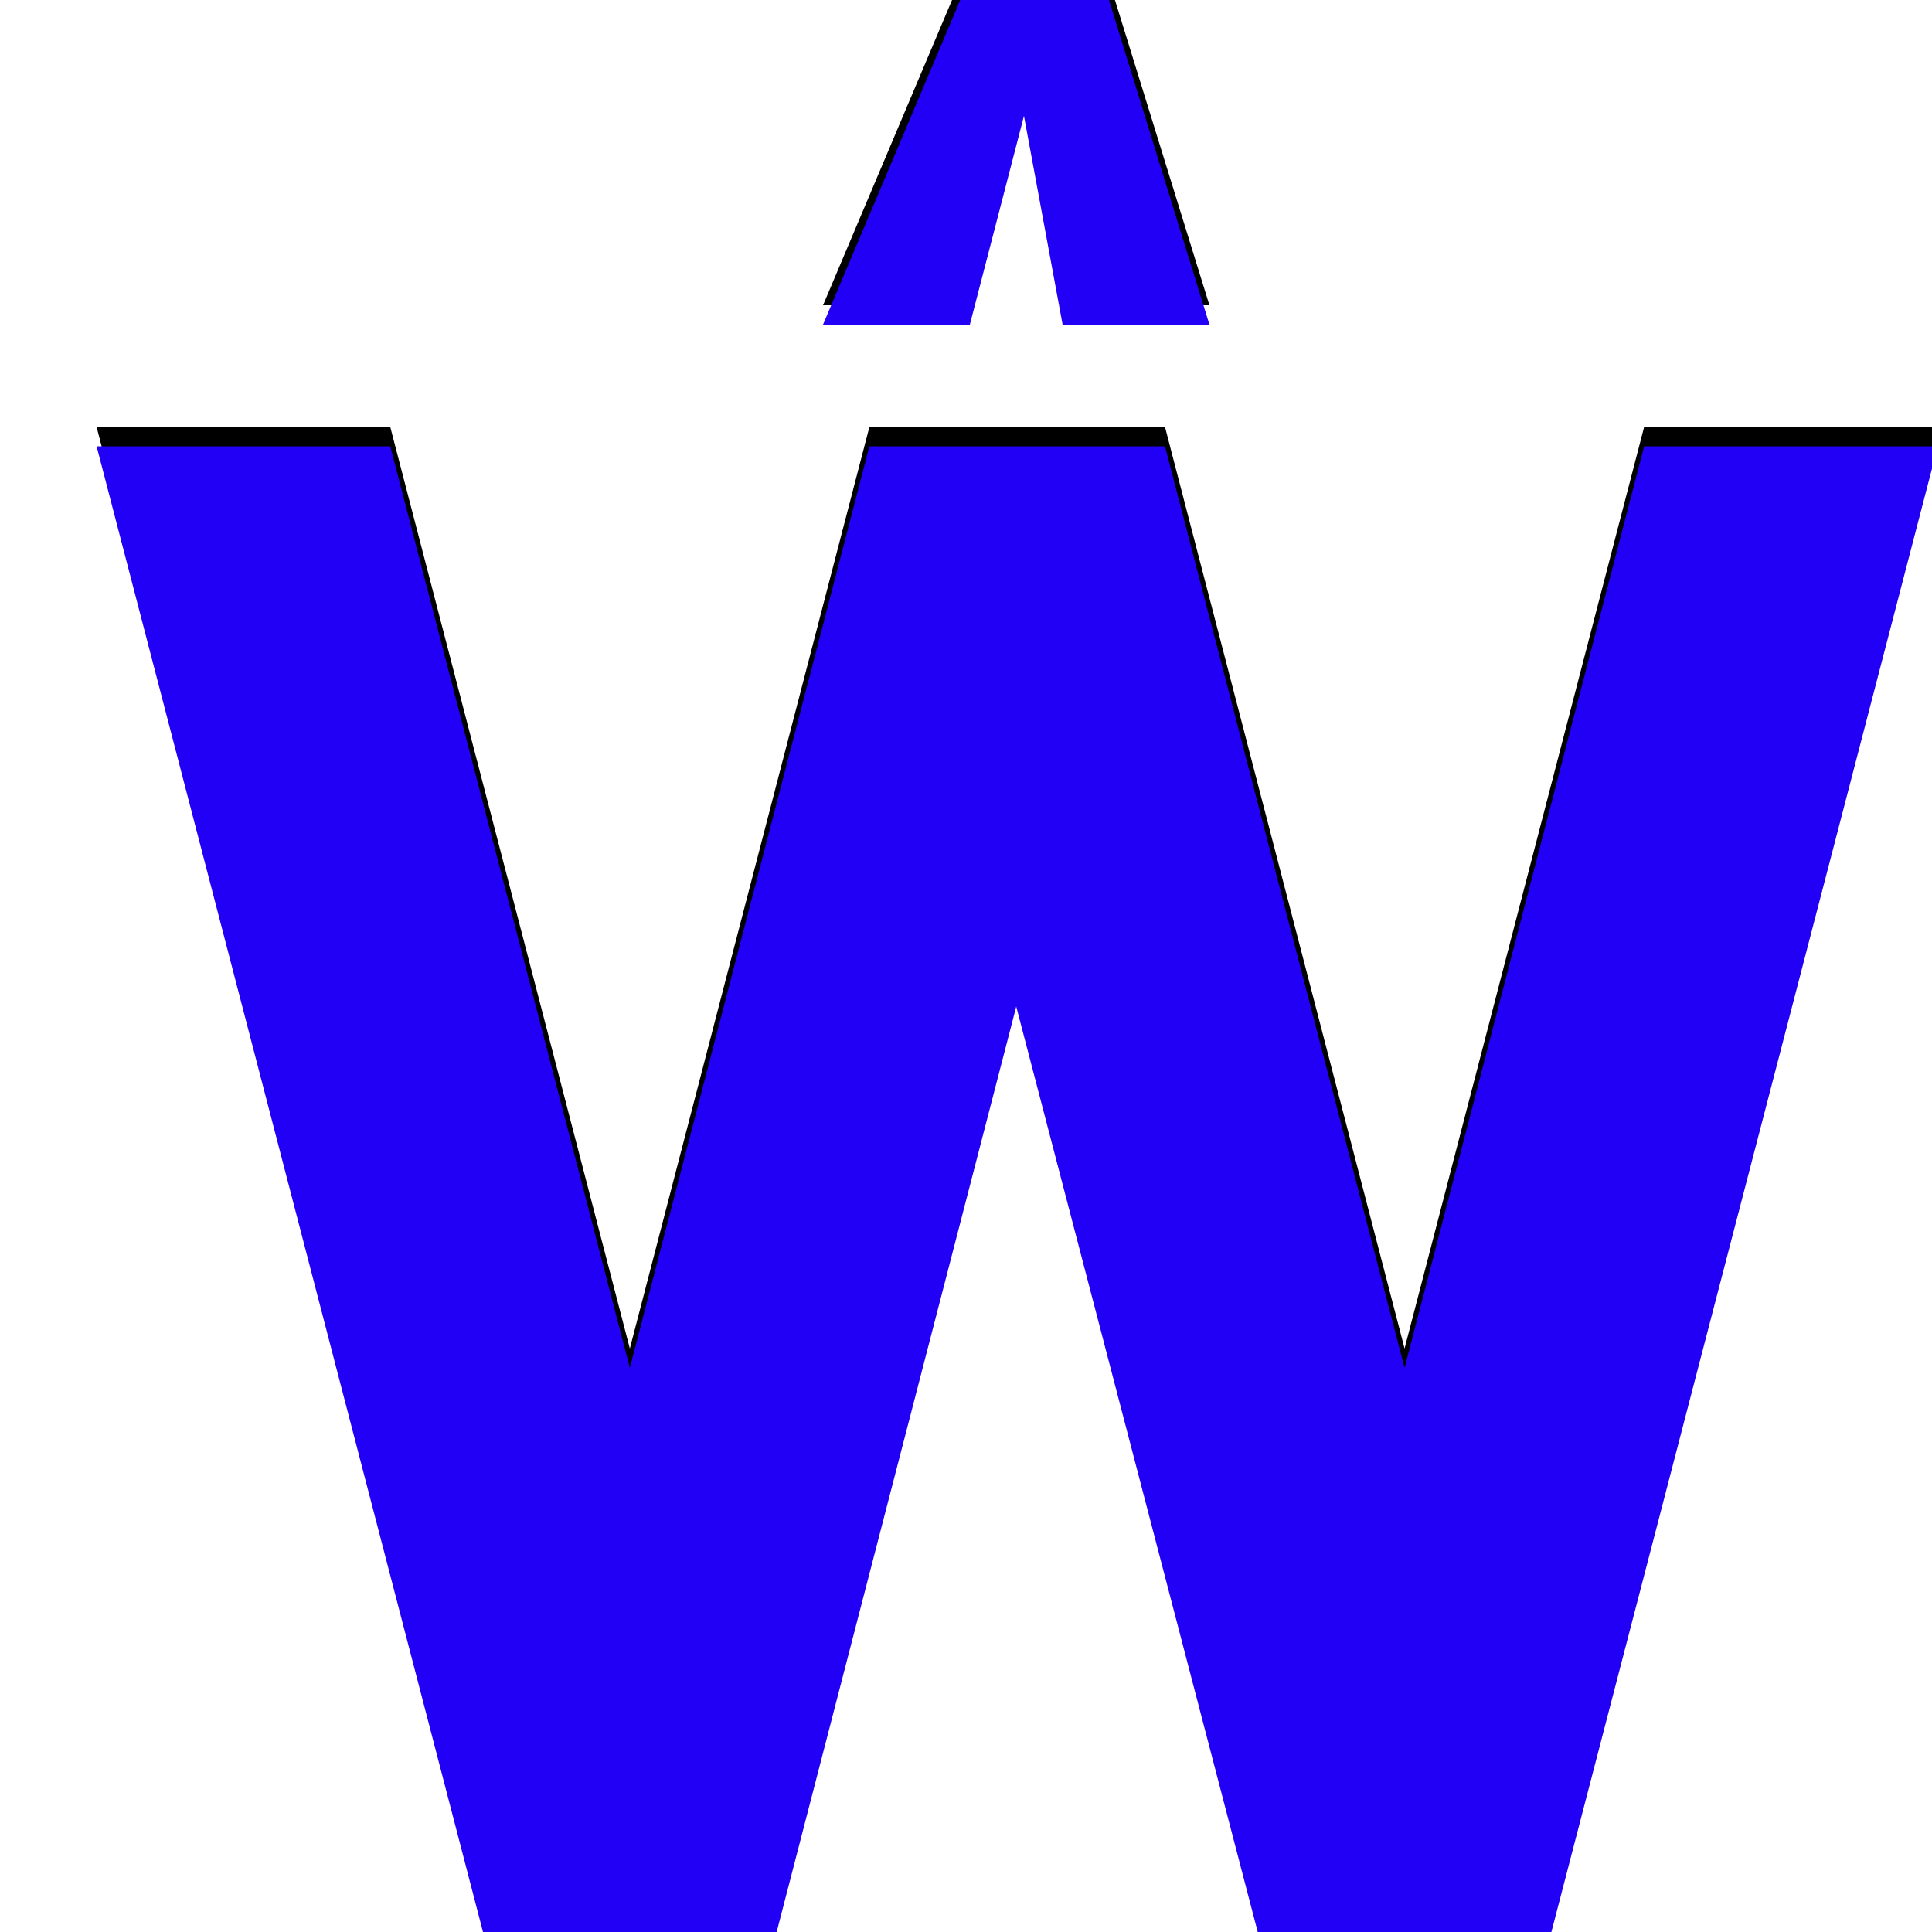 <svg xmlns="http://www.w3.org/2000/svg" viewBox="0 -1000 1000 1000">
	<path fill="#000000" d="M426 -842L497 -1010H498H573H574L626 -842H550L530 -950L502 -842ZM50 -779H202L326 -302L450 -779H451H602H603L727 -302L851 -779H1003L803 -10H651L526 -489L402 -10H250Z"/>
	<path fill="#2200f5" d="M426 -832L497 -1000H498H573H574L626 -832H550L530 -940L502 -832ZM50 -769H202L326 -292L450 -769H451H602H603L727 -292L851 -769H1003L803 0H651L526 -479L402 0H250Z"/>
</svg>